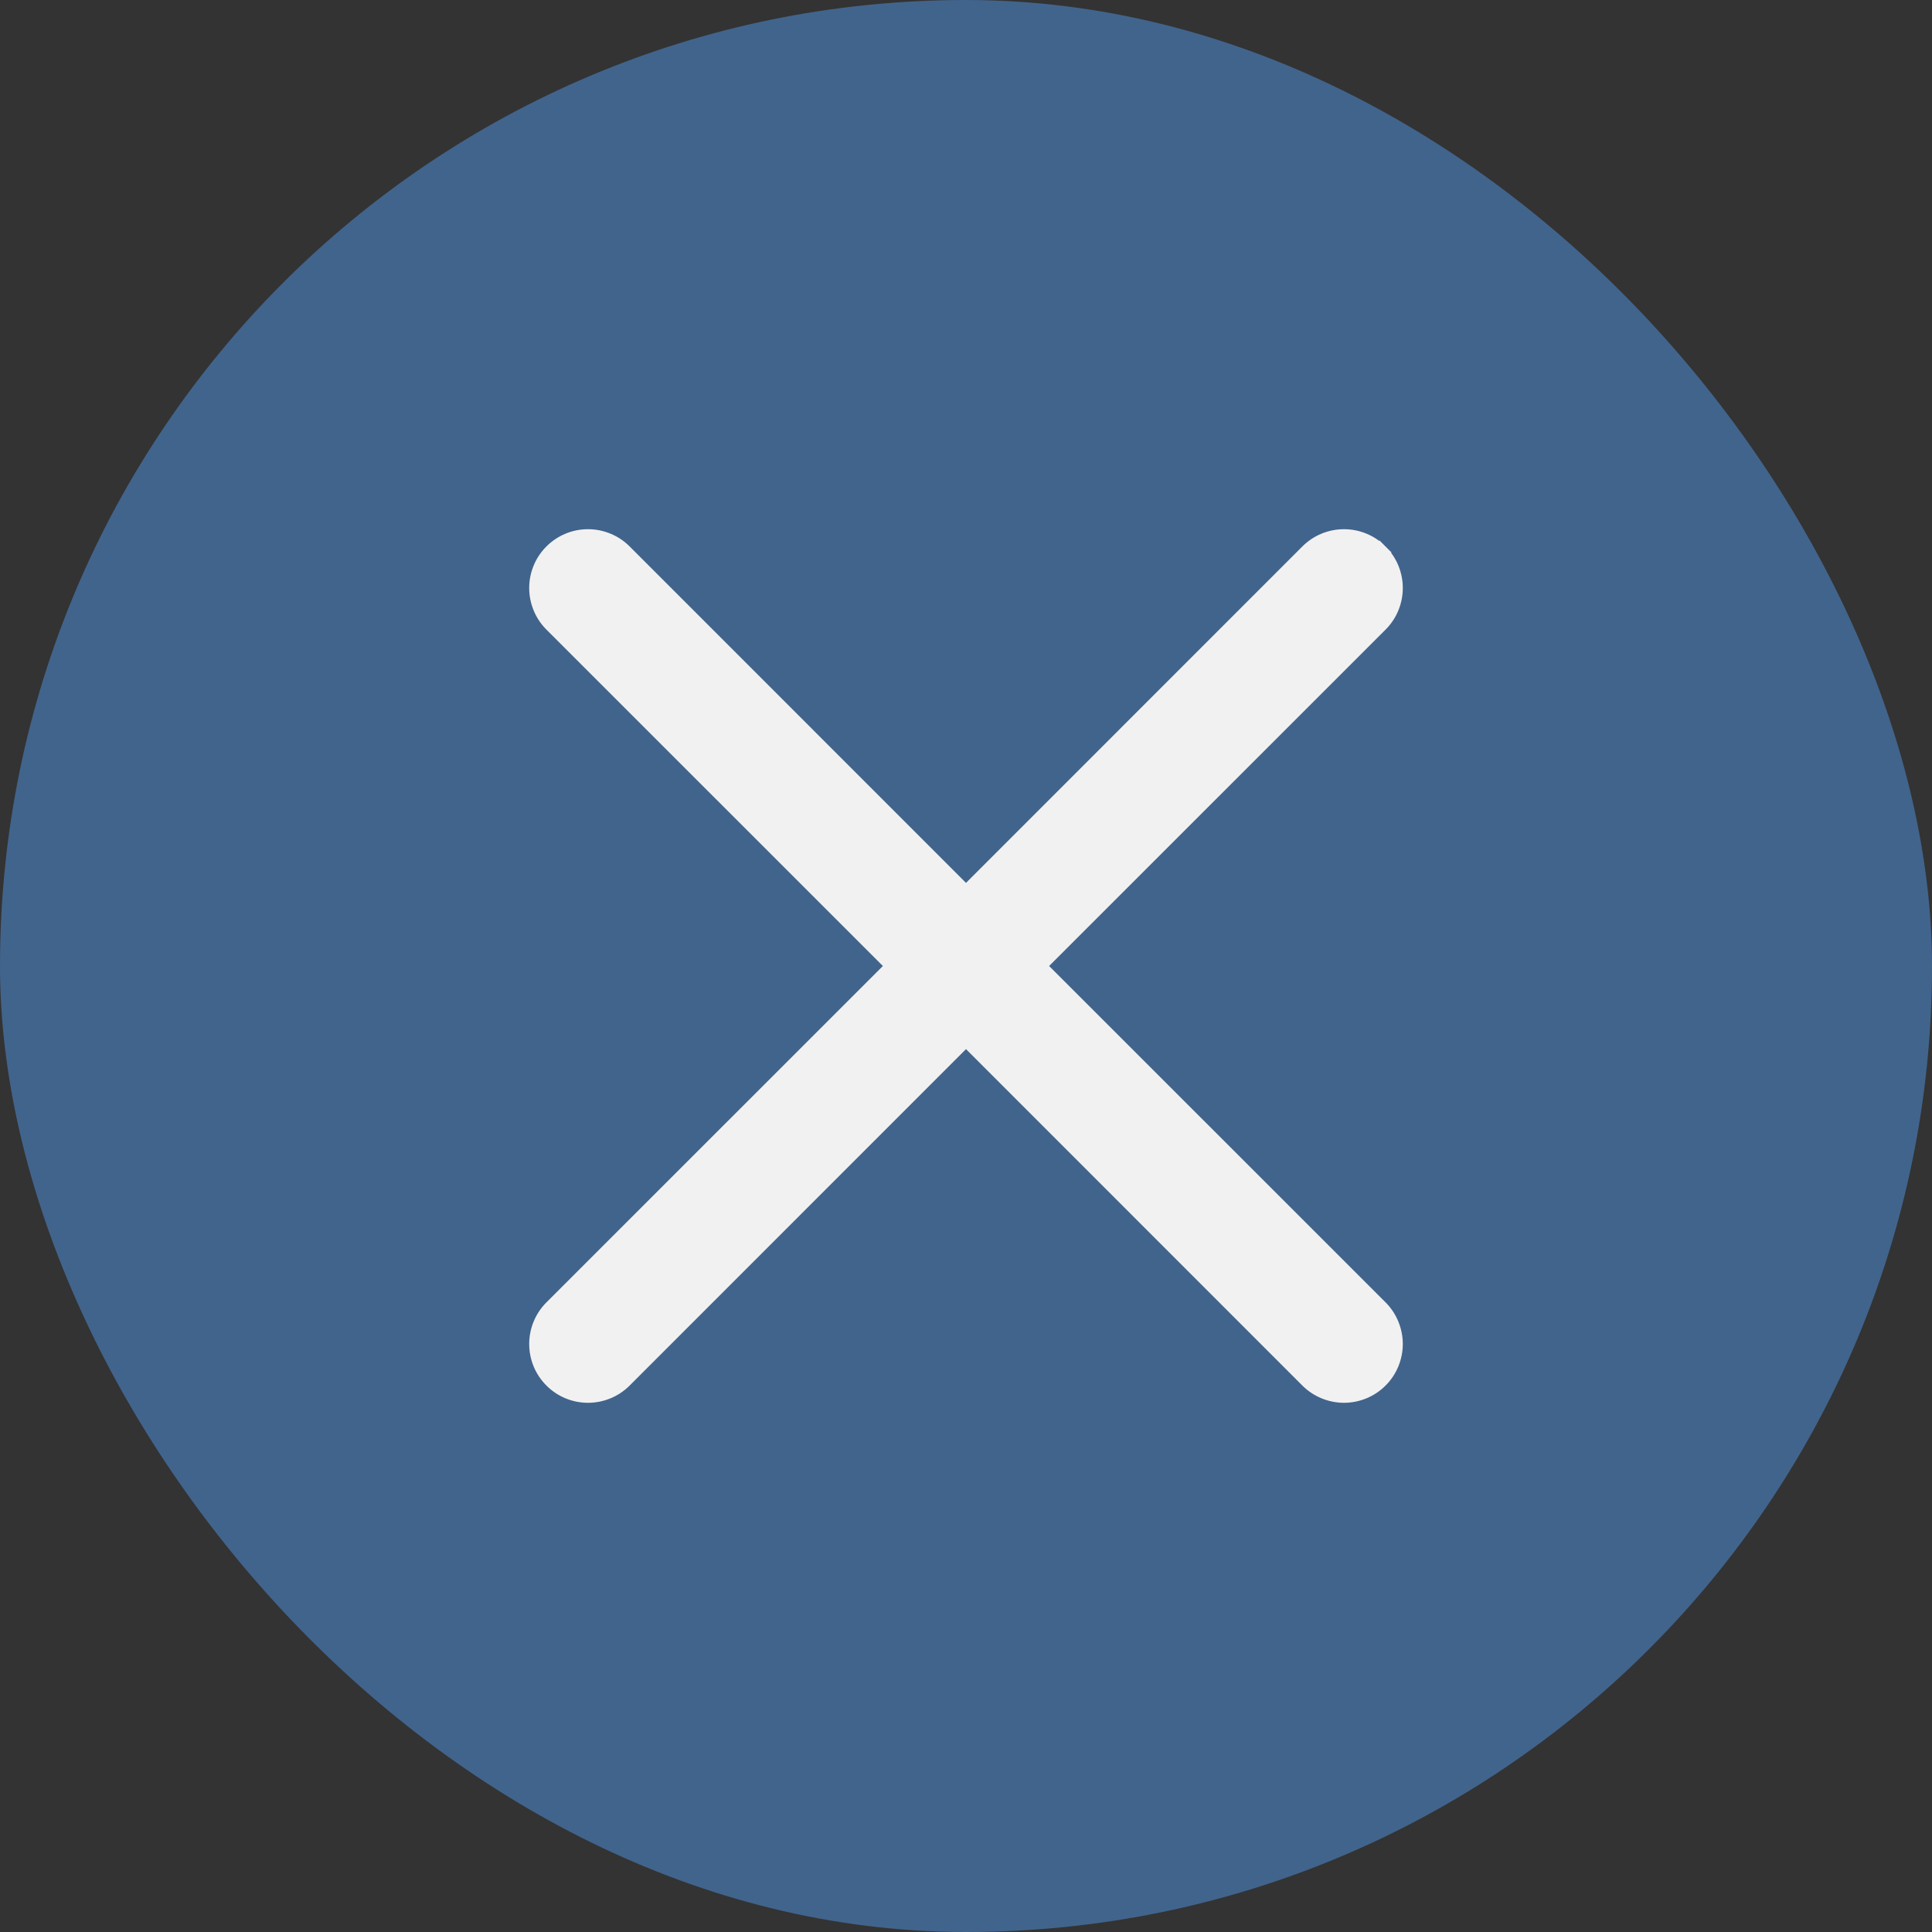 <svg width="23" height="23" viewBox="0 0 23 23" fill="none" xmlns="http://www.w3.org/2000/svg" class="svg__icon-ftva-circle-x">
<rect x="0" y="0" width="23" height="23" fill="#333333" stroke="none"/>
<rect width="23" height="23" rx="11.5" fill="#41648C"/>
<path d="M15.575 16.424L15.575 16.424C15.631 16.48 15.697 16.524 15.77 16.554C15.843 16.584 15.921 16.6 16 16.6C16.079 16.6 16.157 16.584 16.23 16.554C16.302 16.524 16.369 16.48 16.424 16.424C16.48 16.369 16.524 16.302 16.554 16.23C16.584 16.157 16.6 16.079 16.6 16C16.6 15.921 16.584 15.843 16.554 15.77C16.524 15.697 16.48 15.631 16.424 15.575L16.424 15.575L12.348 11.5L16.424 7.425L16.424 7.425C16.537 7.312 16.6 7.159 16.6 7C16.6 6.841 16.537 6.688 16.424 6.576L16.354 6.646L16.424 6.576C16.312 6.463 16.159 6.4 16 6.4C15.841 6.4 15.688 6.463 15.575 6.576L15.575 6.576L11.5 10.652L7.425 6.576L7.425 6.576C7.312 6.463 7.159 6.4 7 6.4C6.841 6.4 6.688 6.463 6.576 6.576C6.463 6.688 6.4 6.841 6.4 7C6.4 7.159 6.463 7.312 6.576 7.425L6.576 7.425L10.652 11.5L6.576 15.575L6.576 15.575C6.463 15.688 6.4 15.841 6.4 16C6.4 16.159 6.463 16.312 6.576 16.424C6.688 16.537 6.841 16.6 7 16.6C7.159 16.6 7.312 16.537 7.425 16.424L7.425 16.424L11.5 12.348L15.575 16.424Z" fill="#F1F1F1" stroke="#F1F1F1" stroke-width="0.2"/>
</svg>
